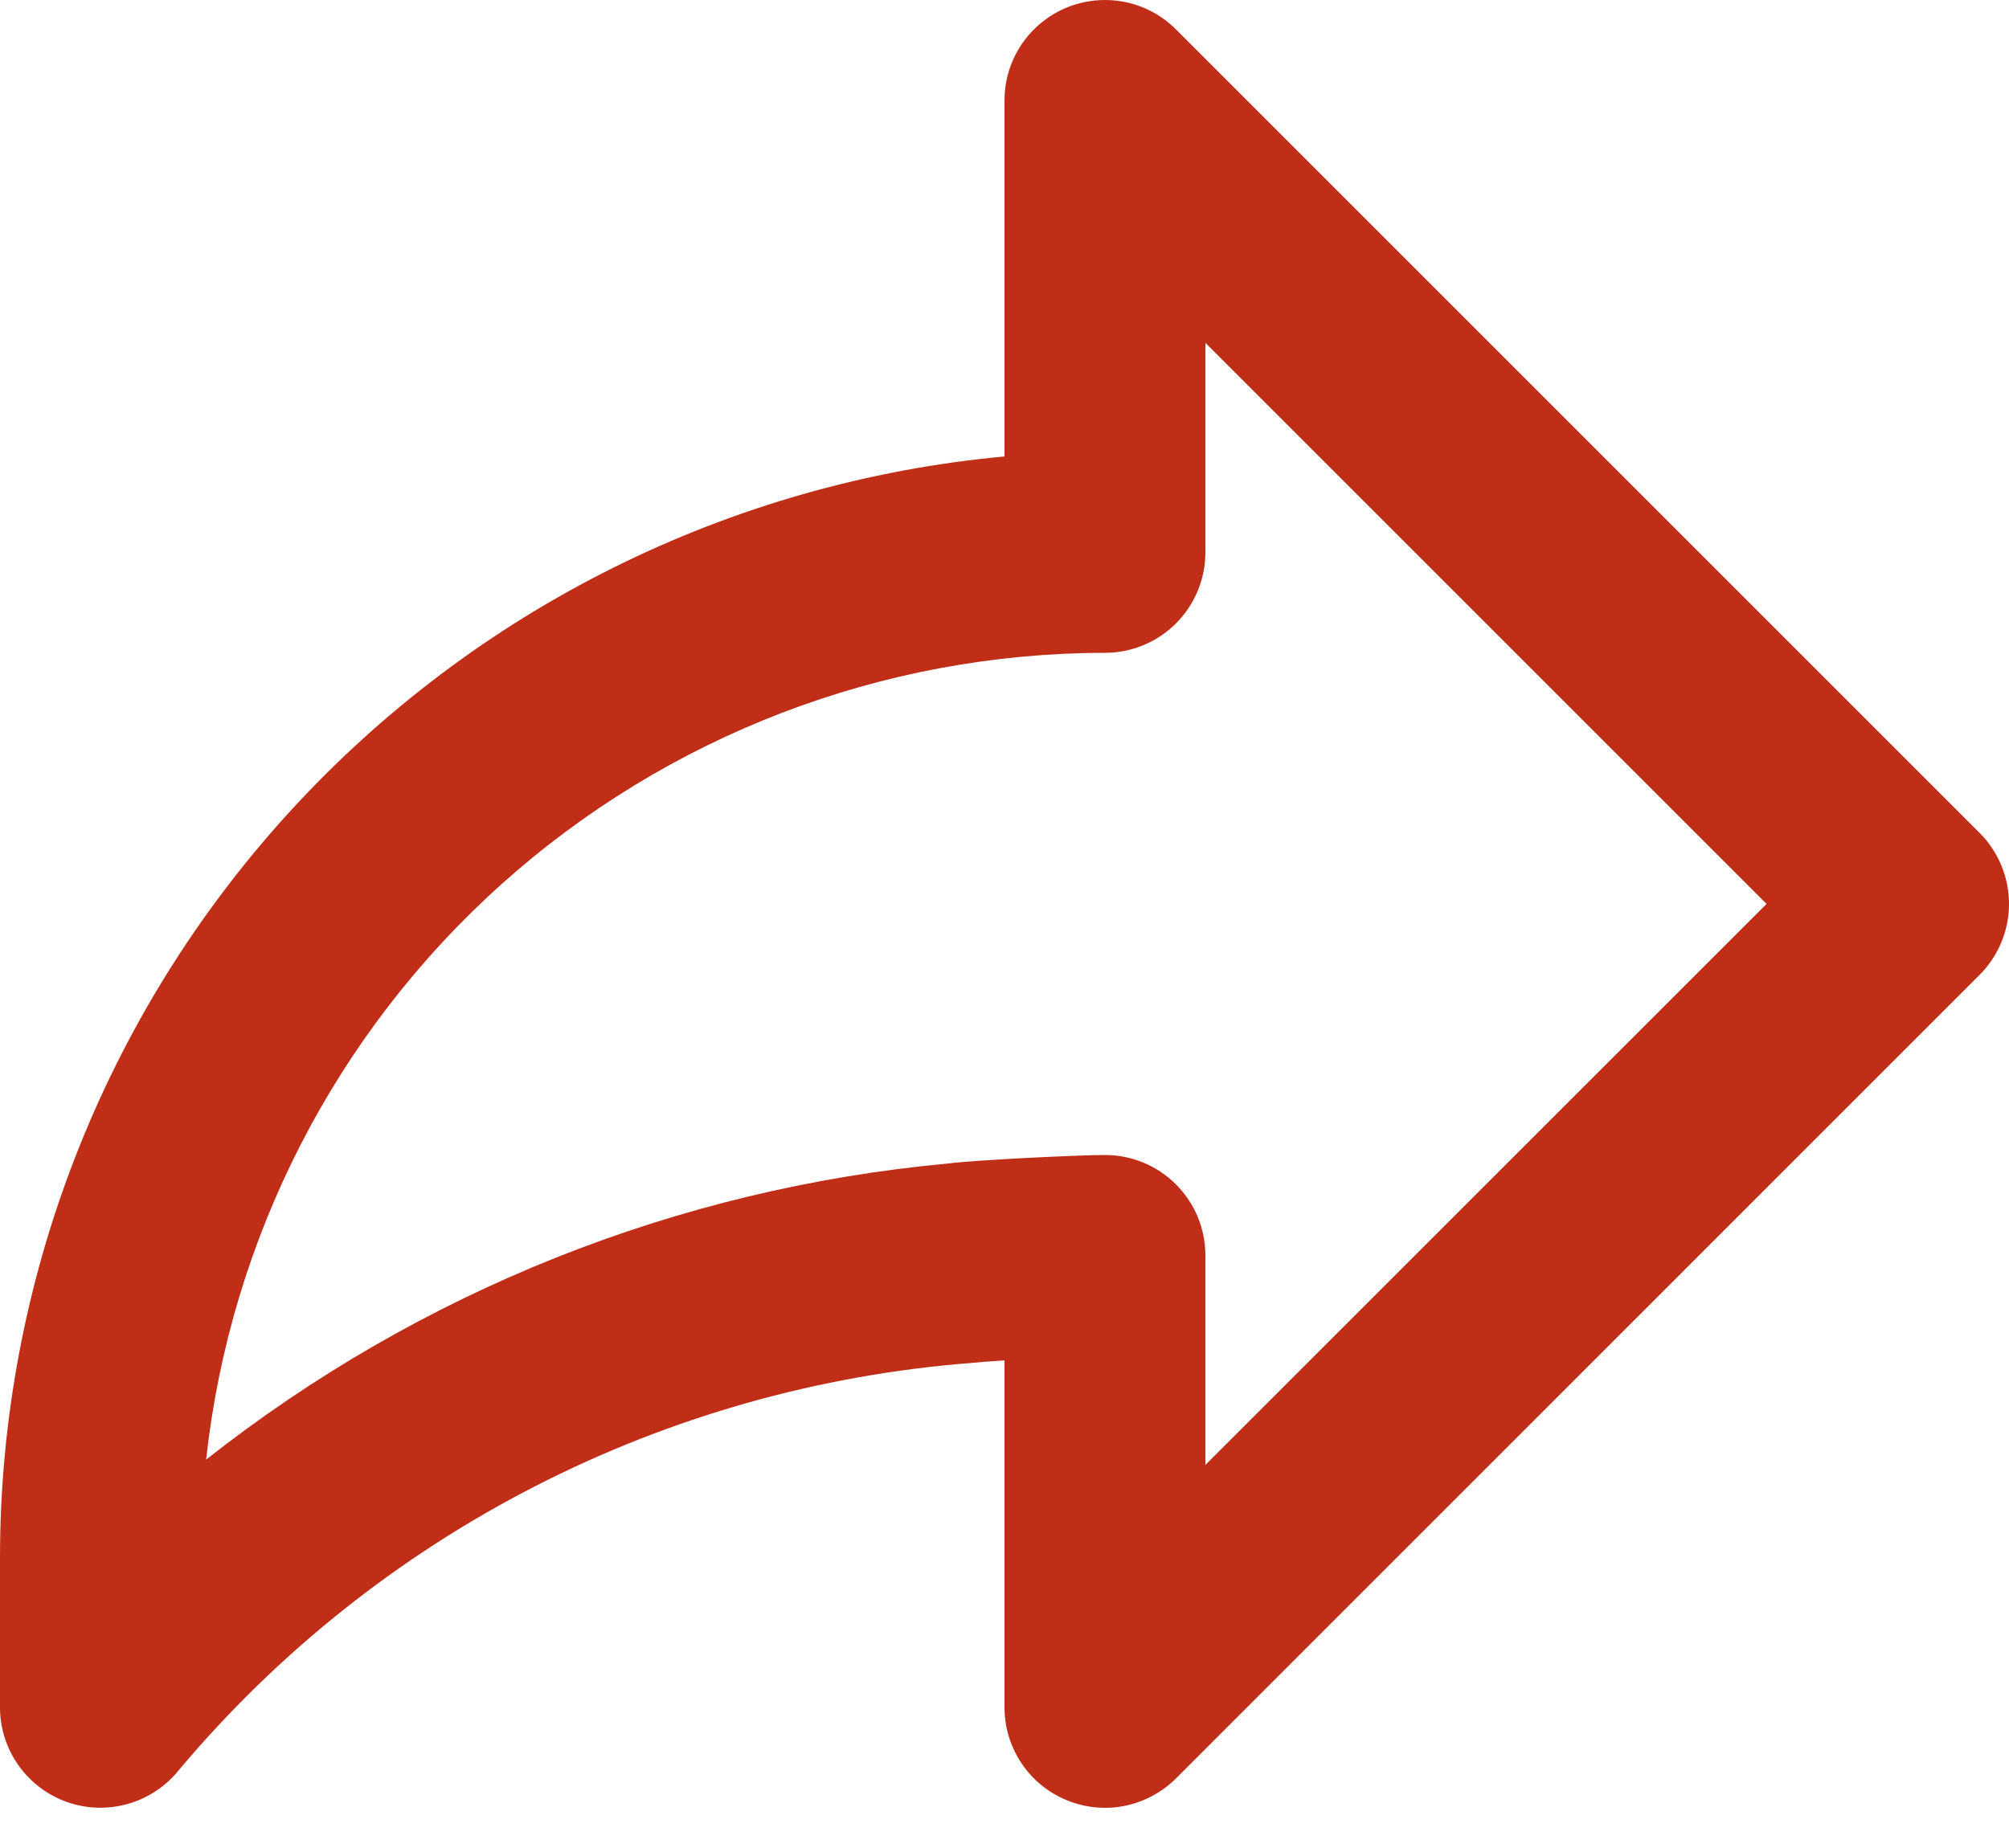 <svg width="25" height="23" viewBox="0 0 25 23" fill="none" xmlns="http://www.w3.org/2000/svg">
<path d="M24.634 10.366L14.634 0.366C14.459 0.191 14.236 0.072 13.994 0.024C13.751 -0.024 13.5 0.001 13.272 0.095C13.043 0.19 12.848 0.35 12.711 0.555C12.573 0.761 12.5 1.003 12.5 1.25V5.681C9.085 5.997 5.912 7.576 3.6 10.108C1.288 12.641 0.004 15.945 0 19.375V21.25C0 21.509 0.081 21.762 0.232 21.974C0.382 22.185 0.595 22.344 0.84 22.43C1.085 22.515 1.35 22.521 1.599 22.449C1.849 22.376 2.069 22.228 2.23 22.025C3.455 20.568 4.957 19.371 6.65 18.502C8.343 17.633 10.192 17.11 12.089 16.963C12.151 16.956 12.307 16.944 12.5 16.931V21.25C12.5 21.497 12.573 21.738 12.711 21.944C12.848 22.15 13.043 22.31 13.272 22.404C13.5 22.499 13.751 22.524 13.994 22.476C14.236 22.427 14.459 22.308 14.634 22.134L24.634 12.133C24.868 11.899 25 11.581 25 11.25C25 10.918 24.868 10.6 24.634 10.366ZM15 18.232V15.625C15 15.293 14.868 14.975 14.634 14.741C14.399 14.506 14.082 14.375 13.75 14.375C13.431 14.375 12.13 14.437 11.797 14.481C8.429 14.791 5.222 16.071 2.565 18.166C2.867 15.409 4.174 12.86 6.238 11.007C8.302 9.155 10.977 8.128 13.75 8.125C14.082 8.125 14.399 7.993 14.634 7.759C14.868 7.524 15 7.206 15 6.875V4.267L21.983 11.25L15 18.232Z" fill="#C02E17"/>
</svg>
